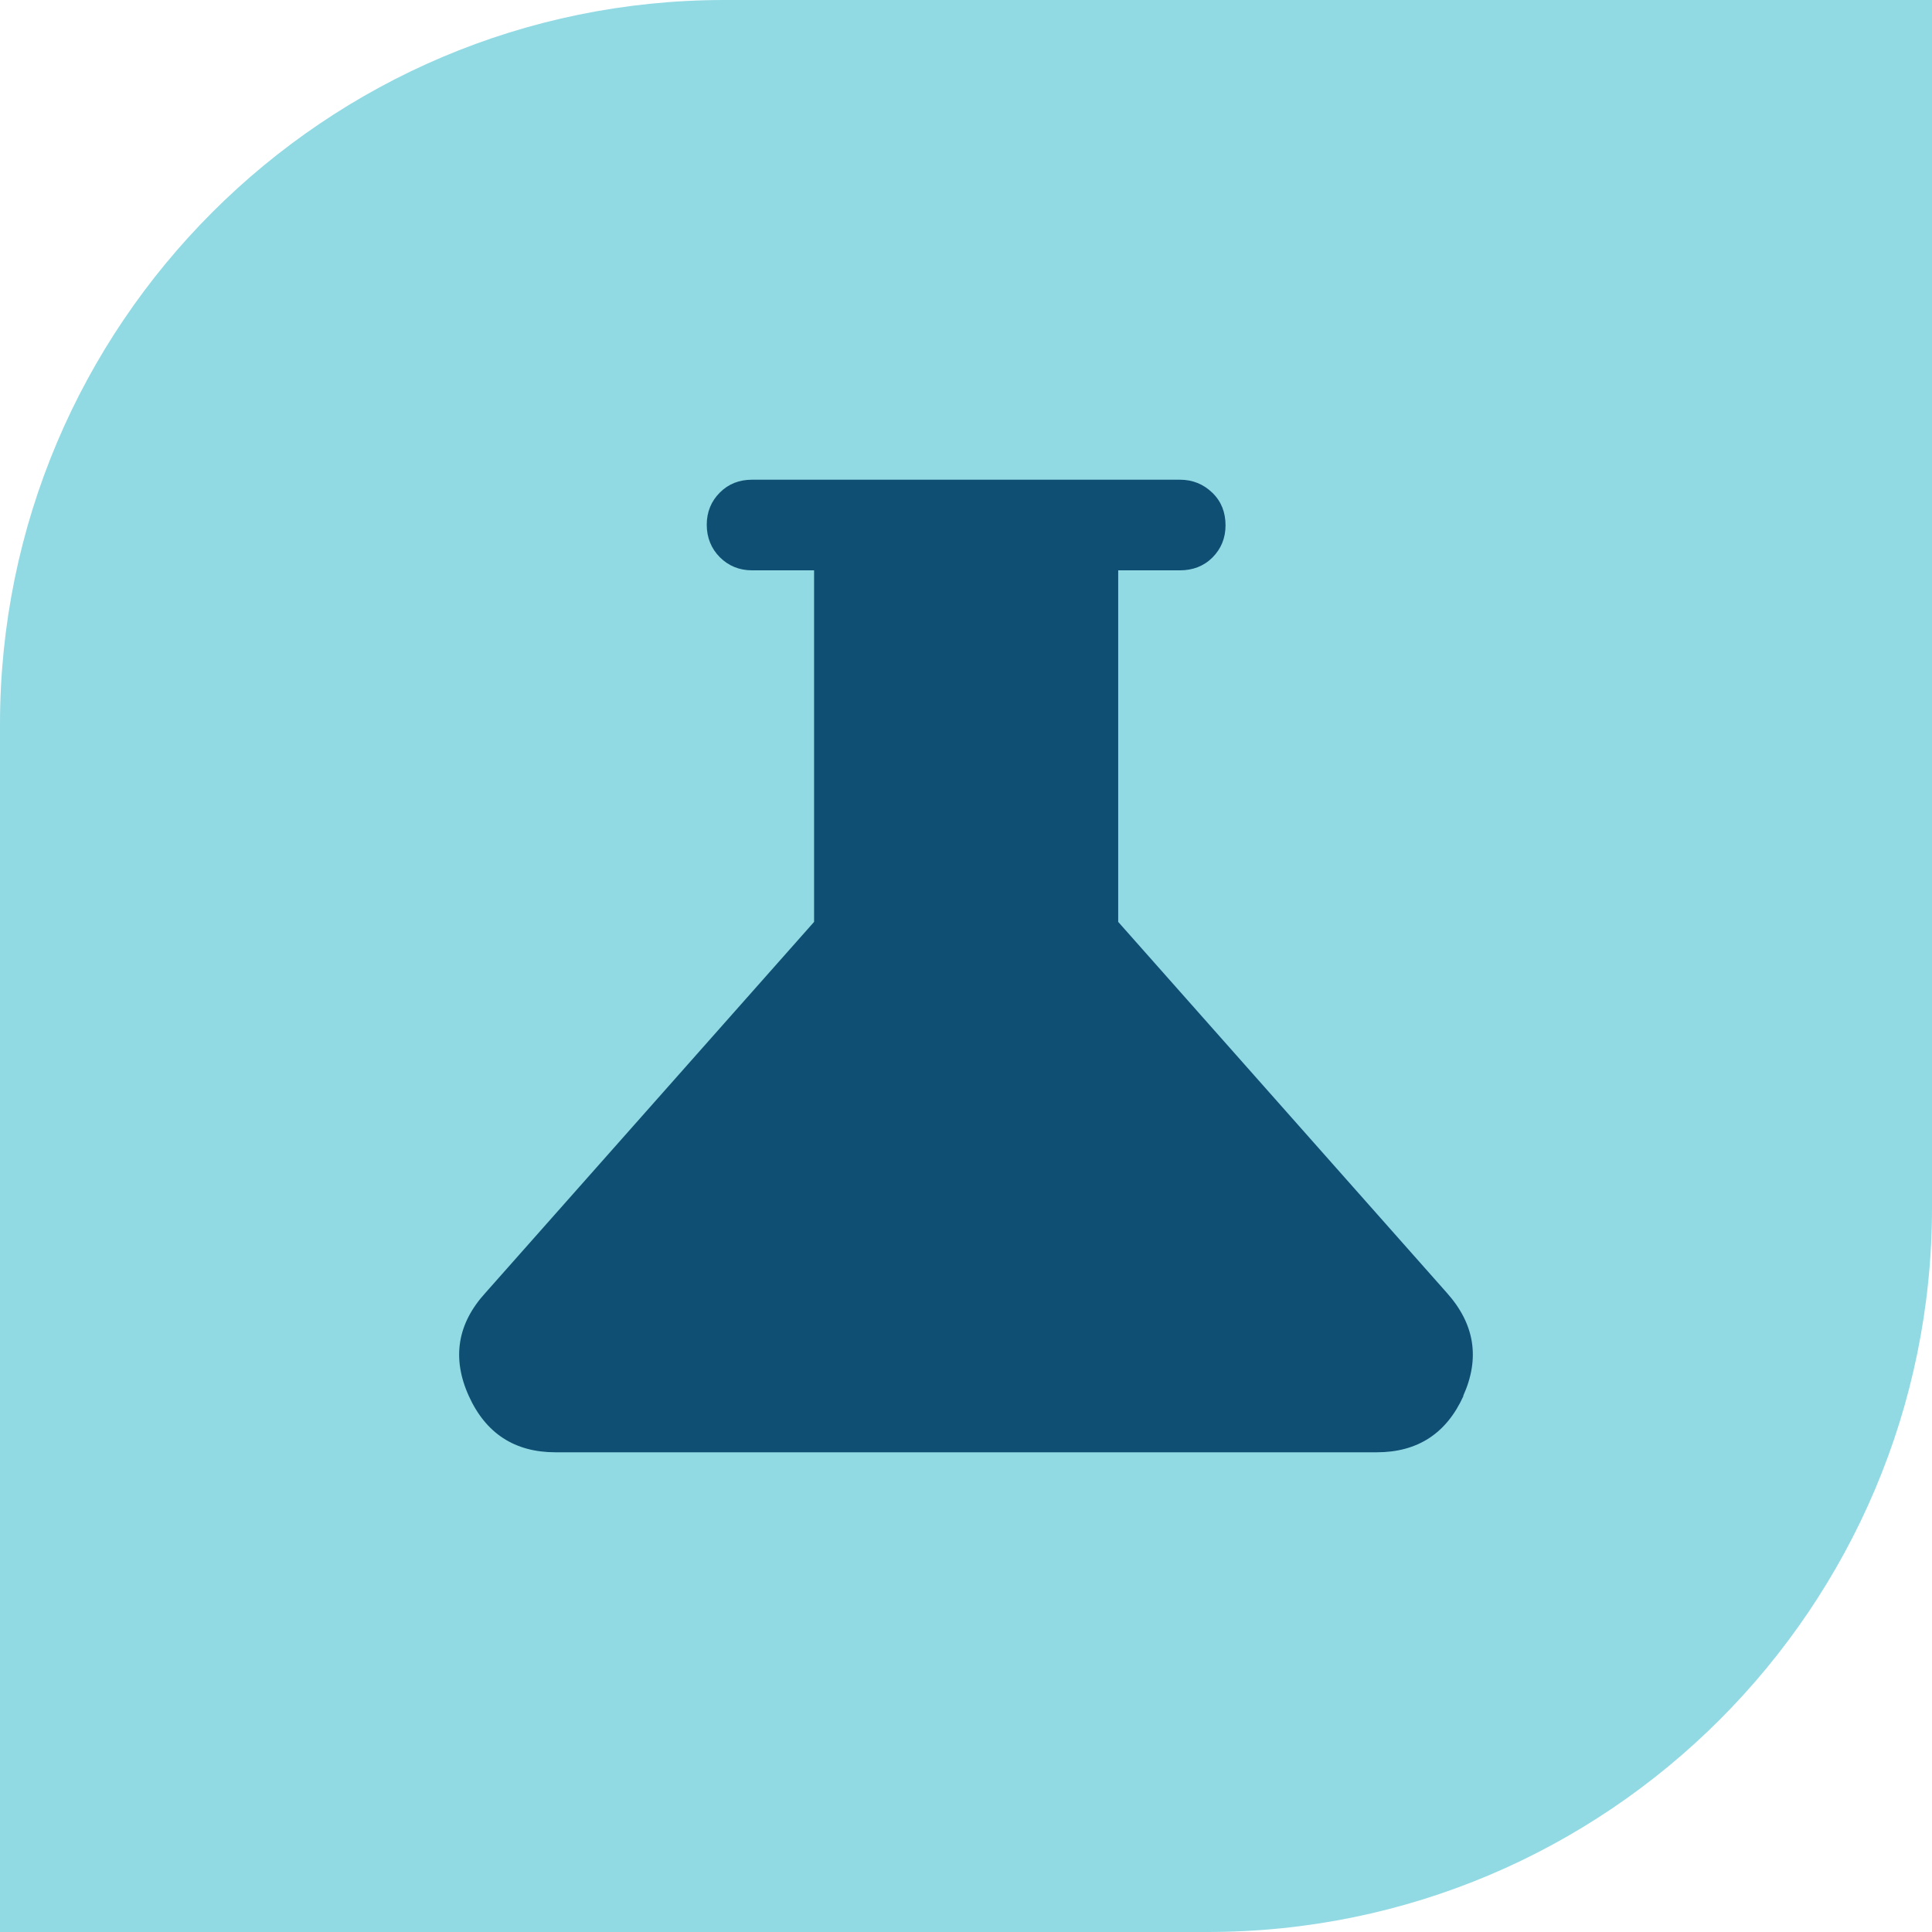 <svg width="54" height="54" viewBox="0 0 54 54" fill="none" xmlns="http://www.w3.org/2000/svg">
<path d="M18.517 22.329H24.65V41.004H18.517V22.329ZM28.933 41.004H35.067V13.996H28.933V41.004ZM39.35 28.996V41.004H45.483V28.996H39.35Z" fill="#0D1F91"/>
<path d="M20.25 0H54V33.75C54 44.927 44.927 54 33.75 54H0V20.25C0 9.073 9.073 0 20.25 0Z" fill="#91D9E3"/>
<path d="M40.904 39.017C40.429 40.066 39.621 40.592 38.479 40.592H15.528C14.387 40.592 13.578 40.066 13.103 39.017C12.628 37.967 12.778 37 13.57 36.133L22.754 25.767V15.941H21.02C20.662 15.941 20.362 15.816 20.12 15.575C19.879 15.333 19.754 15.025 19.754 14.666C19.754 14.308 19.879 14.008 20.12 13.767C20.362 13.525 20.662 13.408 21.02 13.408H32.979C33.337 13.408 33.638 13.533 33.888 13.775C34.138 14.017 34.254 14.325 34.254 14.683C34.254 15.041 34.129 15.341 33.888 15.583C33.646 15.825 33.337 15.941 32.979 15.941H31.254V25.767L40.438 36.133C41.221 37.008 41.371 37.967 40.896 39.017H40.904Z" fill="#0F4F73"/>
</svg>
